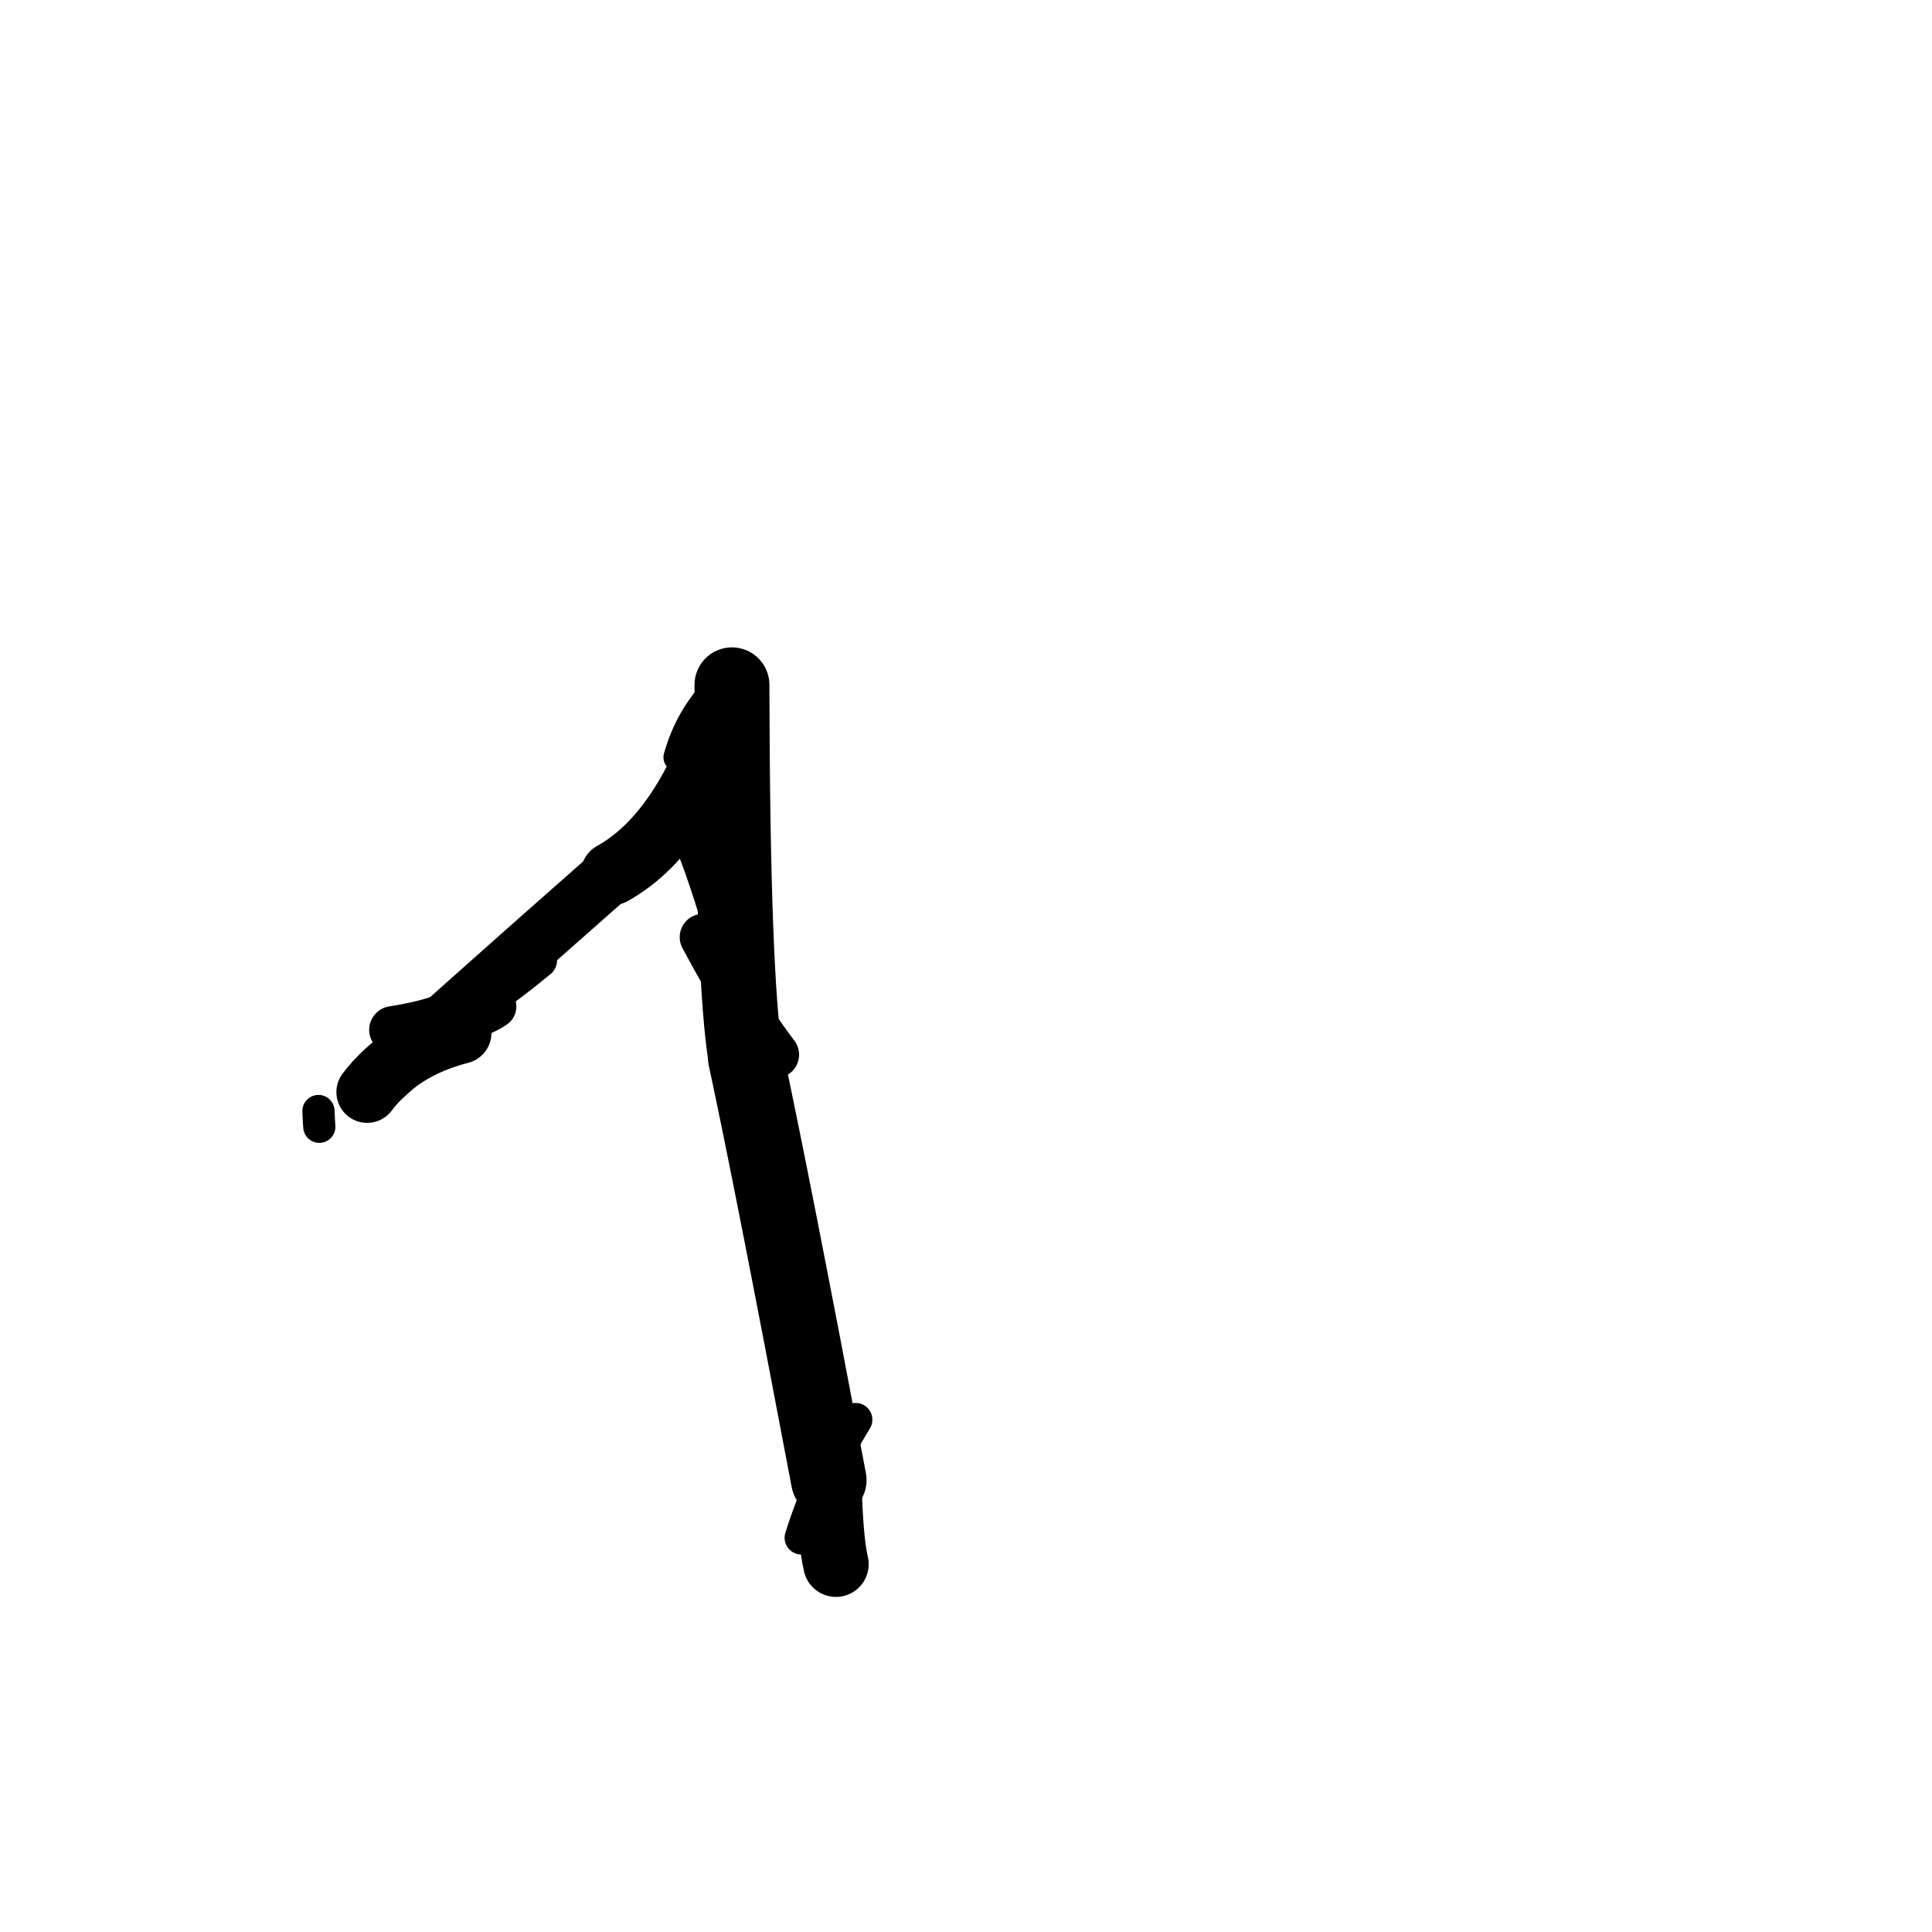 <?xml version="1.0" ?>
<svg height="140" width="140" xmlns="http://www.w3.org/2000/svg">
  <path d="M 33.383, 74.855 Q 28.993, 75.979, 26.604, 79.139 " fill="none" id="curve_1" stroke="#000000" stroke-linecap="round" stroke-linejoin="round" stroke-width="4.456"/>
  <path d="M 26.604, 79.139 Q 32.327, 73.912, 44.371, 63.301 " fill="none" id="curve_1" stroke="#000000" stroke-linecap="round" stroke-linejoin="round" stroke-width="4.113"/>
  <path d="M 44.371, 63.301 Q 49.991, 60.191, 53.04, 49.624 " fill="none" id="curve_1" stroke="#000000" stroke-linecap="round" stroke-linejoin="round" stroke-width="4.571"/>
  <path d="M 53.04, 49.624 Q 53.086, 70.969, 54.043, 76.664 " fill="none" id="curve_1" stroke="#000000" stroke-linecap="round" stroke-linejoin="round" stroke-width="5.426"/>
  <path d="M 54.043, 76.664 Q 55.93, 85.426, 60.057, 107.253 " fill="none" id="curve_1" stroke="#000000" stroke-linecap="round" stroke-linejoin="round" stroke-width="5.473"/>
  <path d="M 60.057, 107.253 Q 60.163, 111.625, 60.577, 113.345 " fill="none" id="curve_1" stroke="#000000" stroke-linecap="round" stroke-linejoin="round" stroke-width="4.745"/>
  <path d="M 23.077, 80.509 Q 23.096, 81.069, 23.138, 81.65 " fill="none" id="curve_2" stroke="#000000" stroke-linecap="round" stroke-linejoin="round" stroke-width="2.334"/>
  <path d="M 49.707, 58.875 Q 52.307, 64.602, 54.433, 74.215 " fill="none" id="curve_3" stroke="#000000" stroke-linecap="round" stroke-linejoin="round" stroke-width="3.373"/>
  <path d="M 29.968, 75.746 Q 34.456, 73.403, 39.077, 69.588 " fill="none" id="curve_5" stroke="#000000" stroke-linecap="round" stroke-linejoin="round" stroke-width="2.581"/>
  <path d="M 58.067, 111.432 Q 59.426, 107.075, 62.003, 102.876 " fill="none" id="curve_21" stroke="#000000" stroke-linecap="round" stroke-linejoin="round" stroke-width="2.425"/>
  <path d="M 56.221, 76.428 Q 53.78, 73.242, 50.939, 67.909 " fill="none" id="curve_22" stroke="#000000" stroke-linecap="round" stroke-linejoin="round" stroke-width="3.369"/>
  <path d="M 49.137, 54.877 Q 50.216, 51.012, 53.526, 48.55 " fill="none" id="curve_23" stroke="#000000" stroke-linecap="round" stroke-linejoin="round" stroke-width="2.12"/>
  <path d="M 34.519, 72.141 Q 33.341, 73.872, 28.471, 74.626 " fill="none" id="curve_24" stroke="#000000" stroke-linecap="round" stroke-linejoin="round" stroke-width="3.438"/>
  <path d="M 28.471, 74.626 Q 33.783, 74.341, 35.834, 72.935 " fill="none" id="curve_24" stroke="#000000" stroke-linecap="round" stroke-linejoin="round" stroke-width="3.165"/>
</svg>
